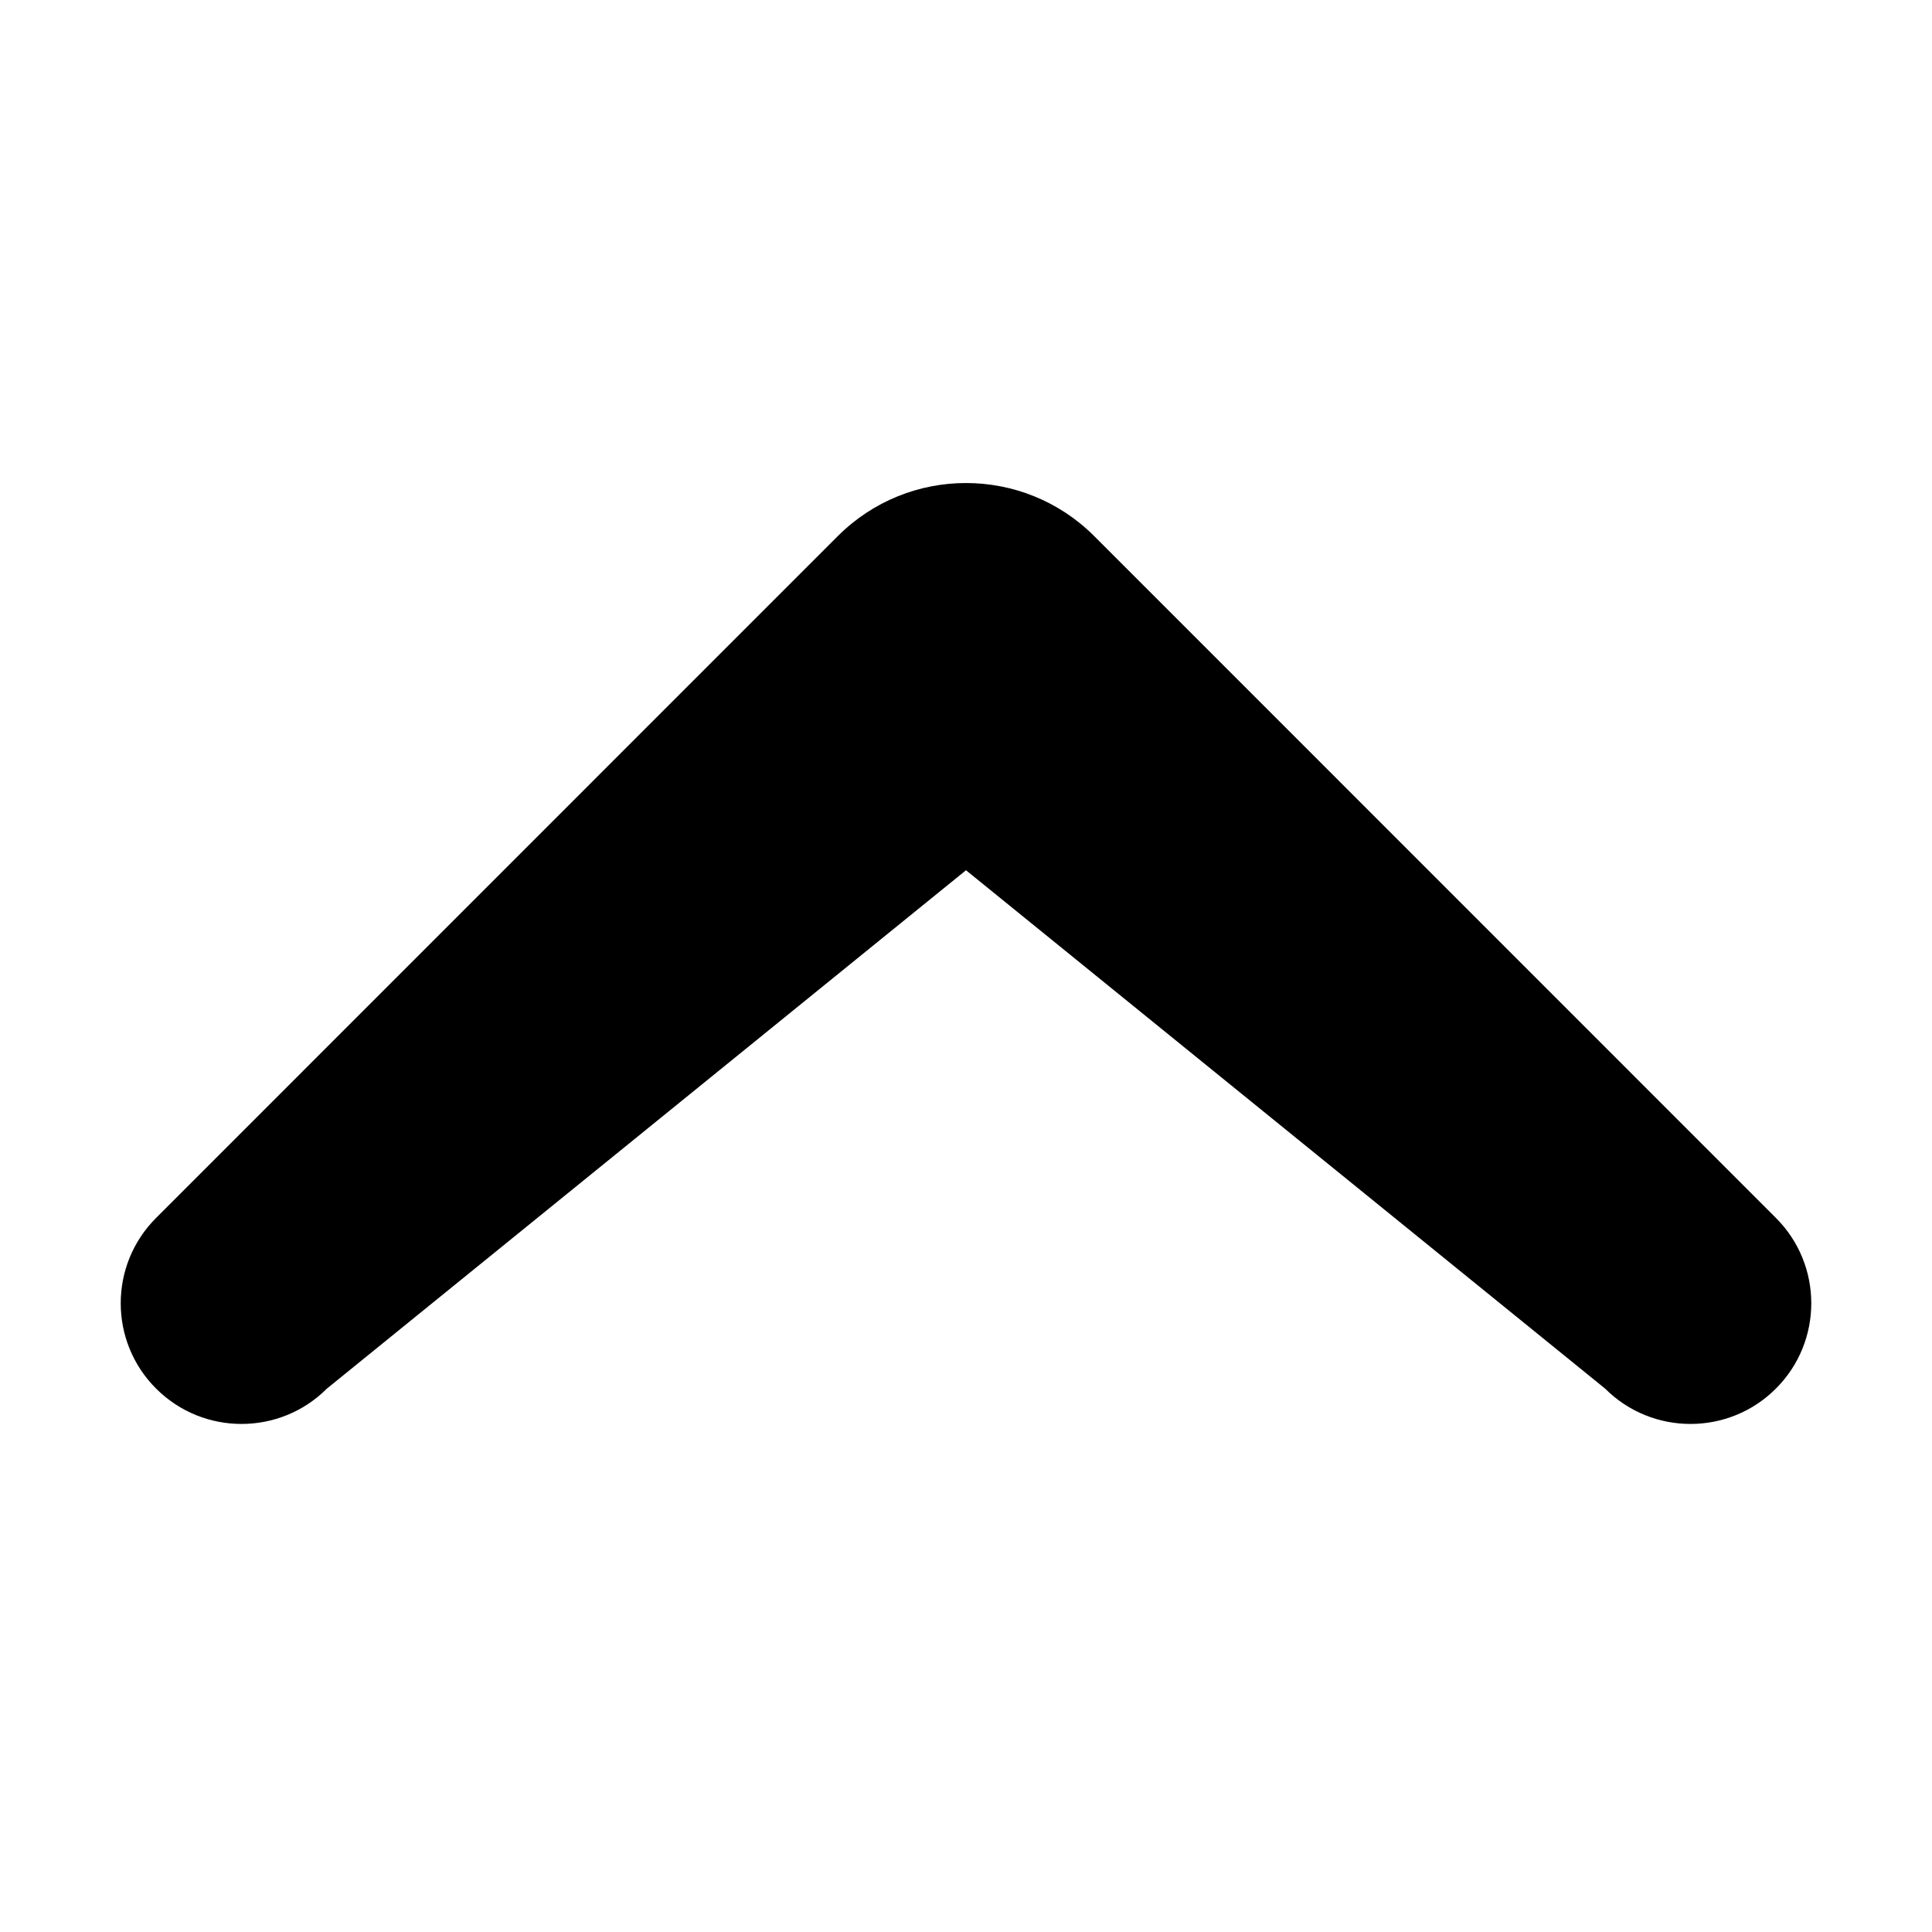 <svg width="16" height="16" viewBox="0 0 16 16" data-path-count="1" xmlns="http://www.w3.org/2000/svg">
<path data-path-style="onLight" d="M14.707 11.5C14.317 11.89 13.683 11.89 13.293 11.5L8 7.207L2.707 11.5C2.317 11.89 1.683 11.89 1.293 11.5C0.902 11.11 0.902 10.476 1.293 10.086L6.939 4.439C7.525 3.854 8.475 3.854 9.061 4.439L14.707 10.086C15.098 10.476 15.098 11.11 14.707 11.5Z" />
</svg>
